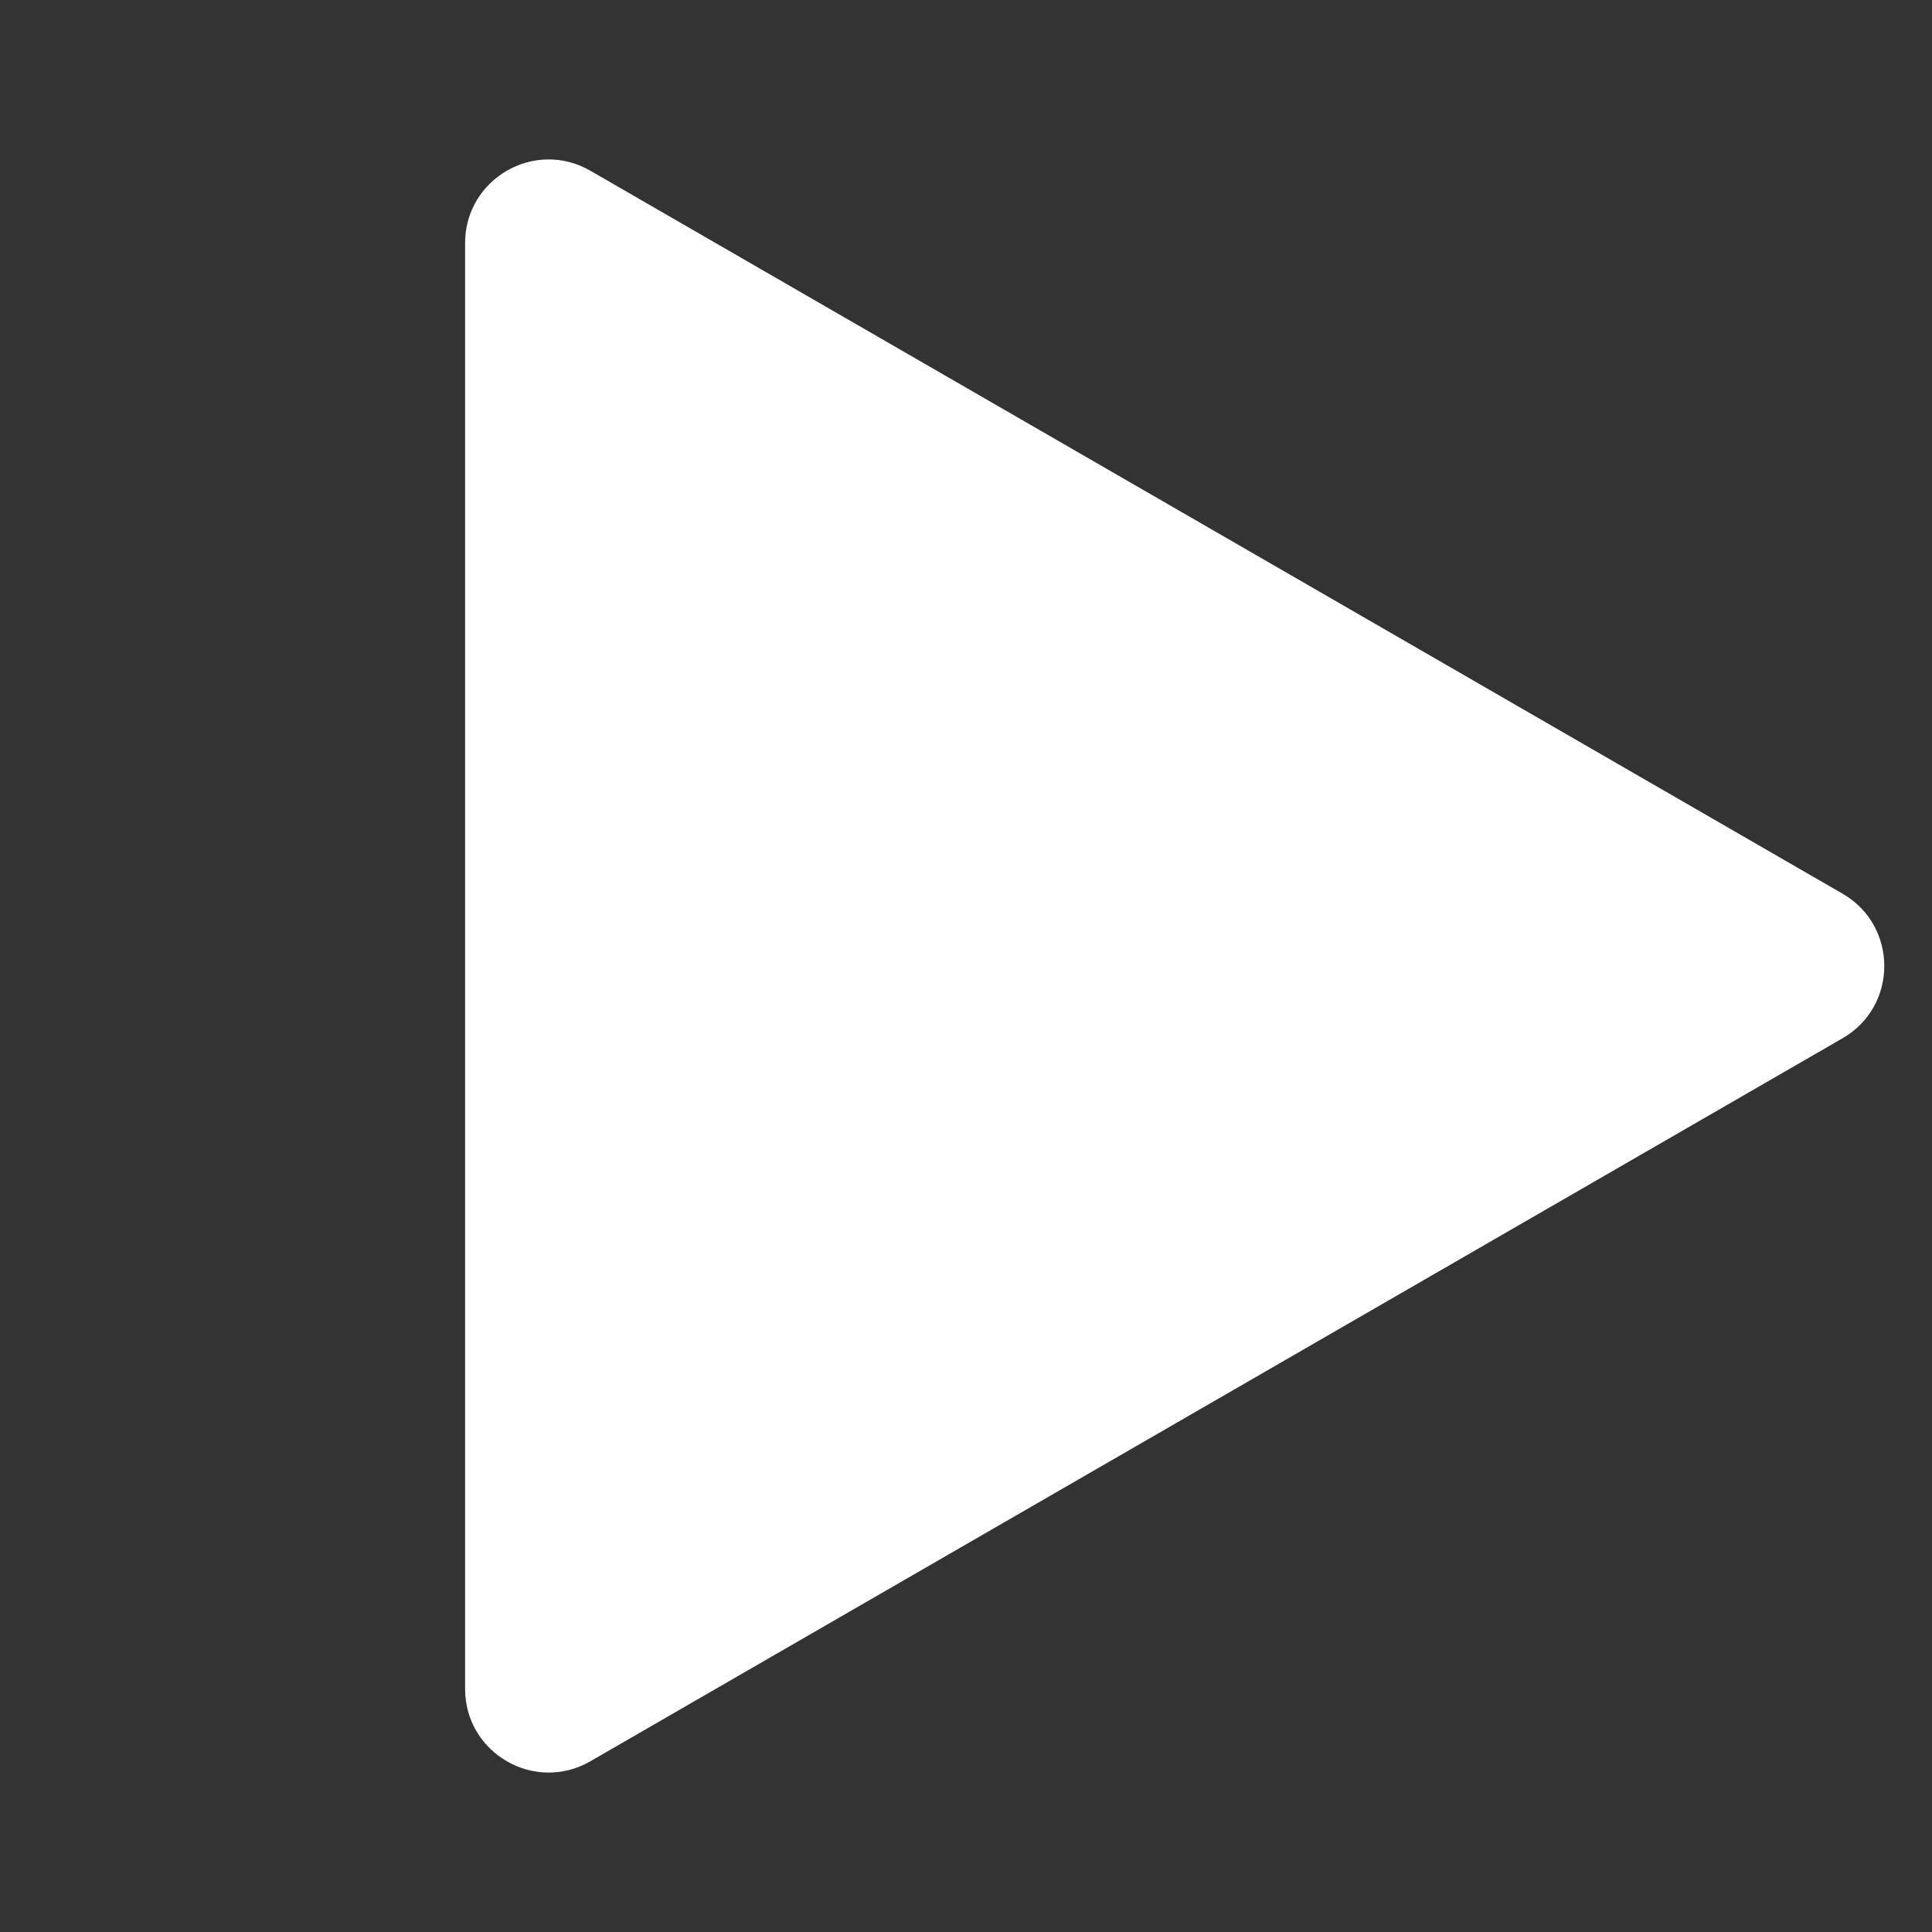 <svg width="30" height="30" viewBox="0 0 30 30" fill="none" xmlns="http://www.w3.org/2000/svg">
<rect x="0" y="0" width="30" height="30" fill="#333333" stroke="none"/>
<path d="M28.611 13.877C29.475 14.376 29.475 15.624 28.611 16.122L9.167 27.349C8.303 27.848 7.222 27.224 7.222 26.226V3.774C7.222 2.776 8.303 2.152 9.167 2.651L28.611 13.877Z" fill="white"/>
</svg>
